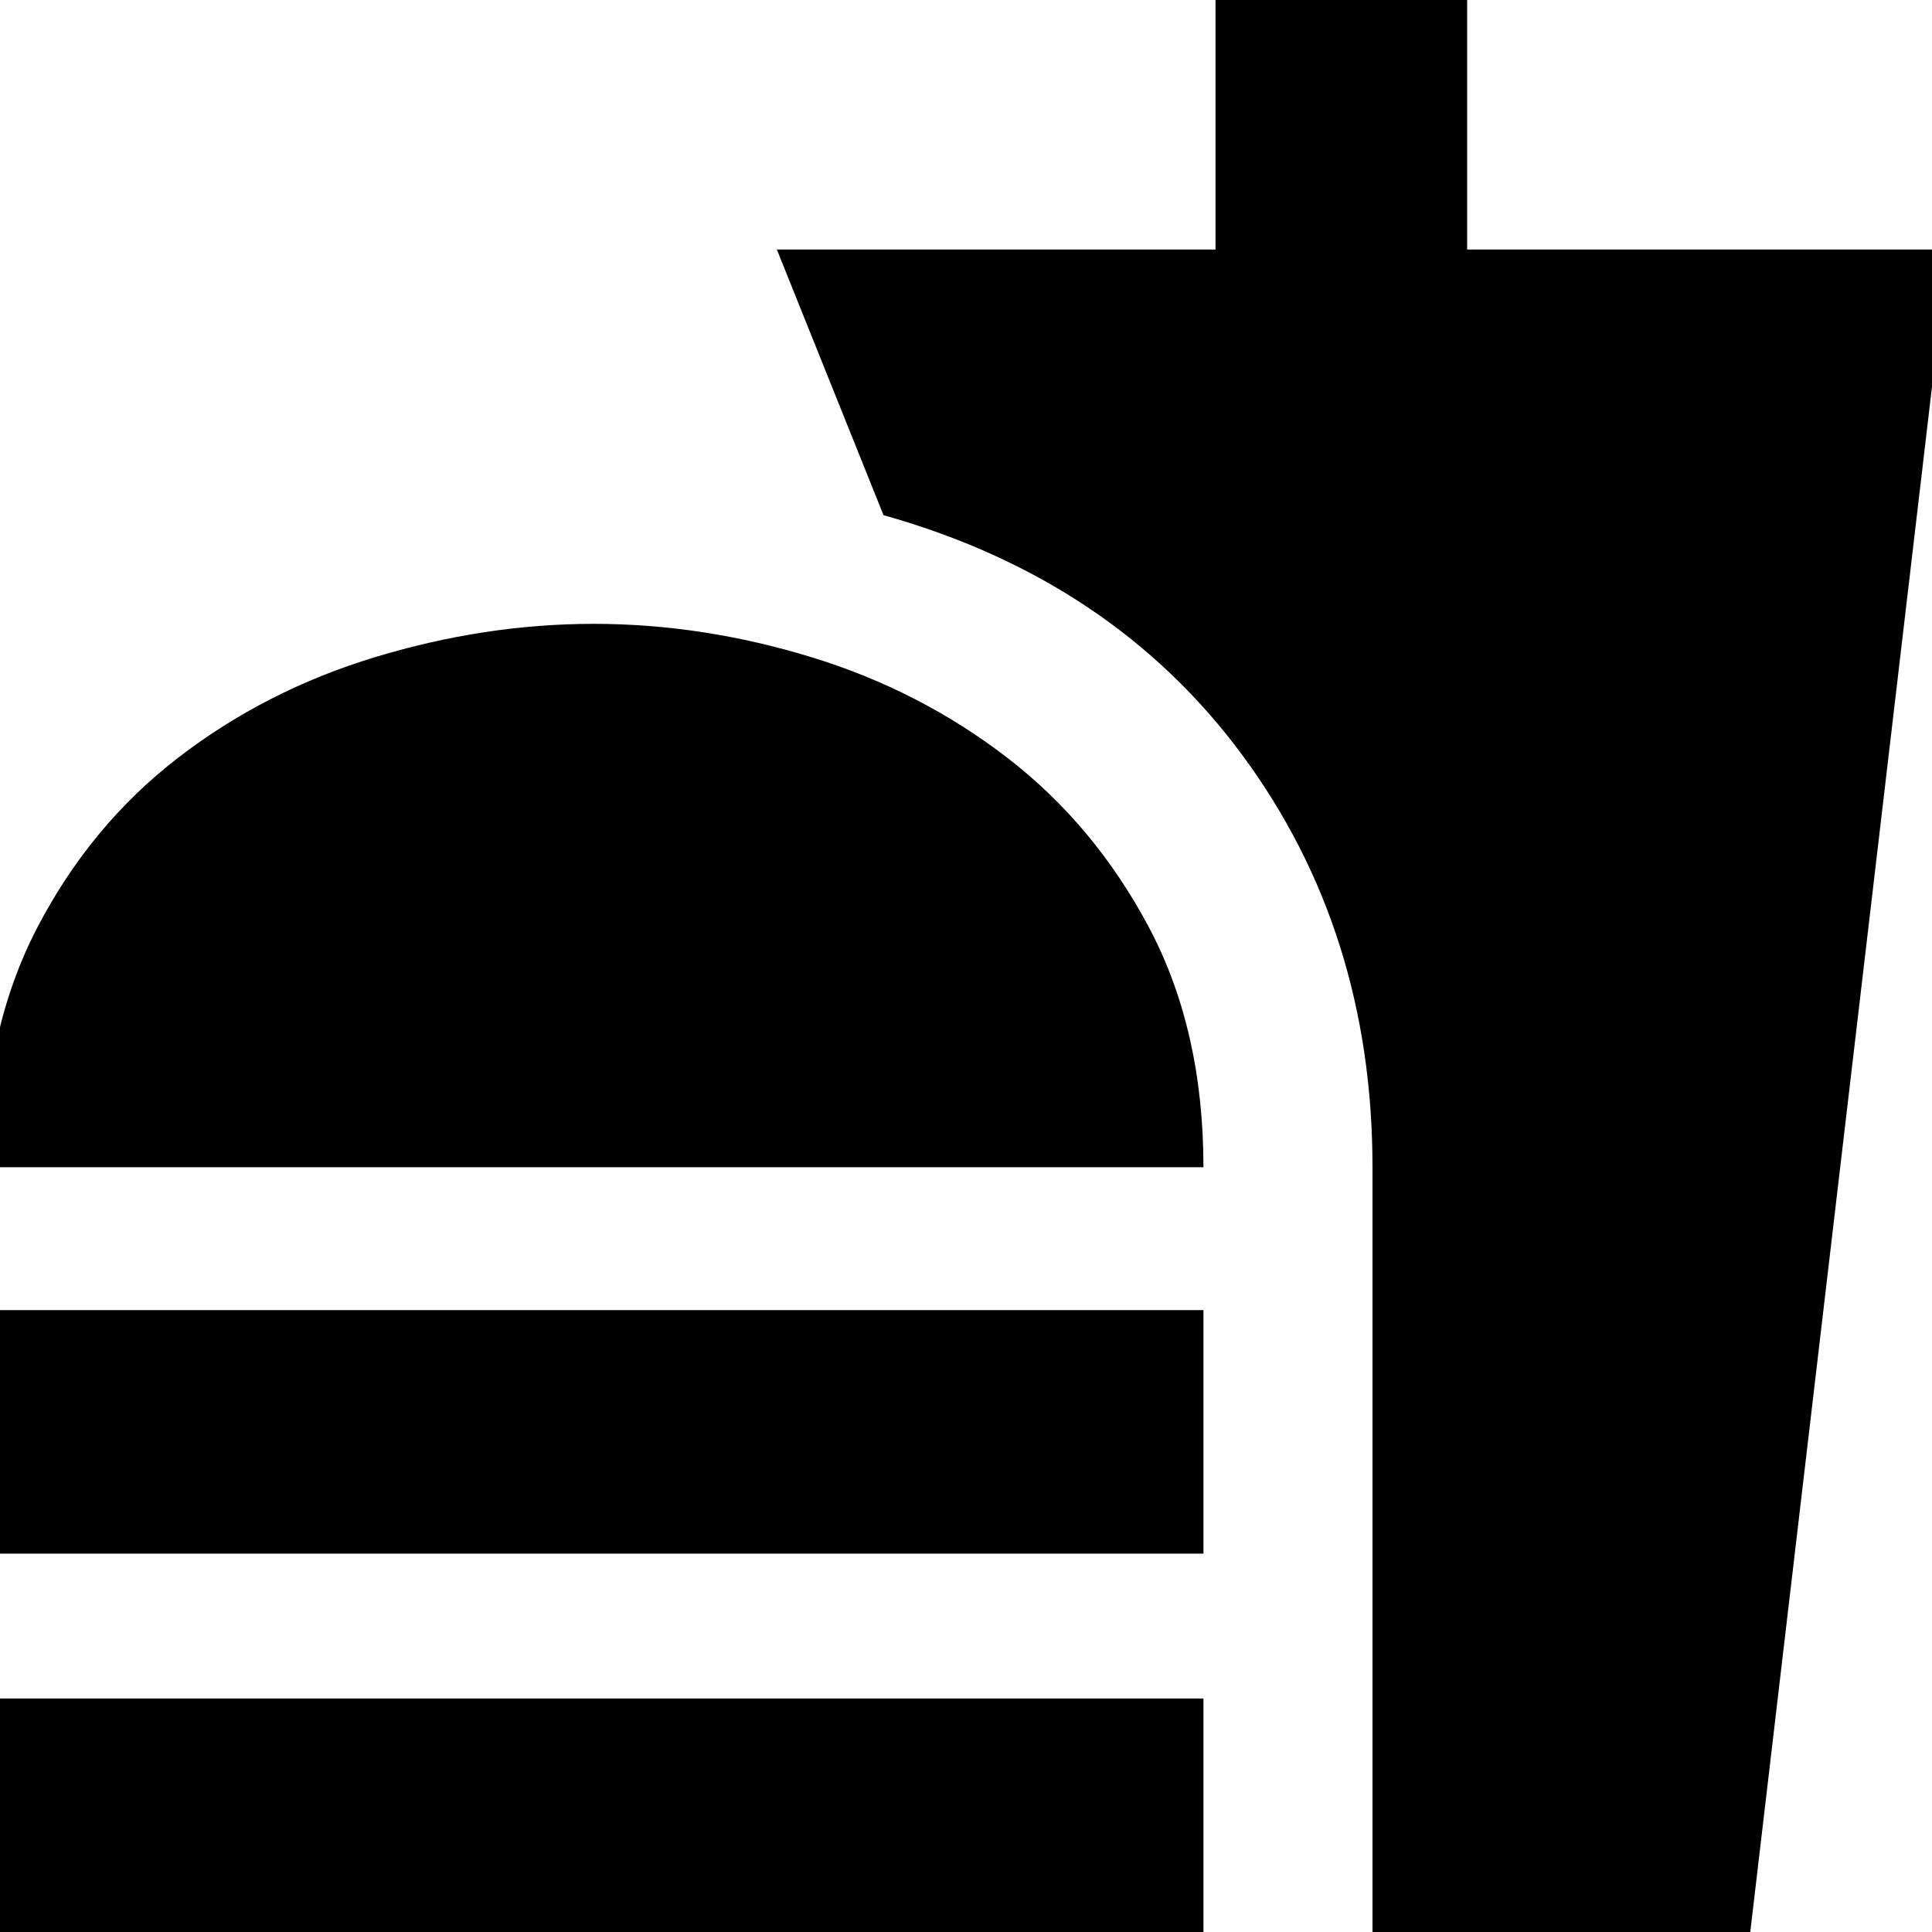 <svg xmlns="http://www.w3.org/2000/svg" height="20" width="20"><path d="M-0.167 20.125V17.583H12.458V20.125ZM-0.167 12.083Q-0.167 10.667 0.385 9.604Q0.938 8.542 1.844 7.844Q2.75 7.146 3.885 6.802Q5.021 6.458 6.146 6.458Q7.271 6.458 8.396 6.802Q9.521 7.146 10.427 7.844Q11.333 8.542 11.896 9.604Q12.458 10.667 12.458 12.083ZM-0.167 16.083V13.562H12.458V16.083ZM14.208 20.125V12.083Q14.208 9.646 12.865 7.823Q11.521 6 9.146 5.333L8.042 2.583H12.583V-0.125H15.188V2.583H20.167L18.104 20.125Z"/></svg>